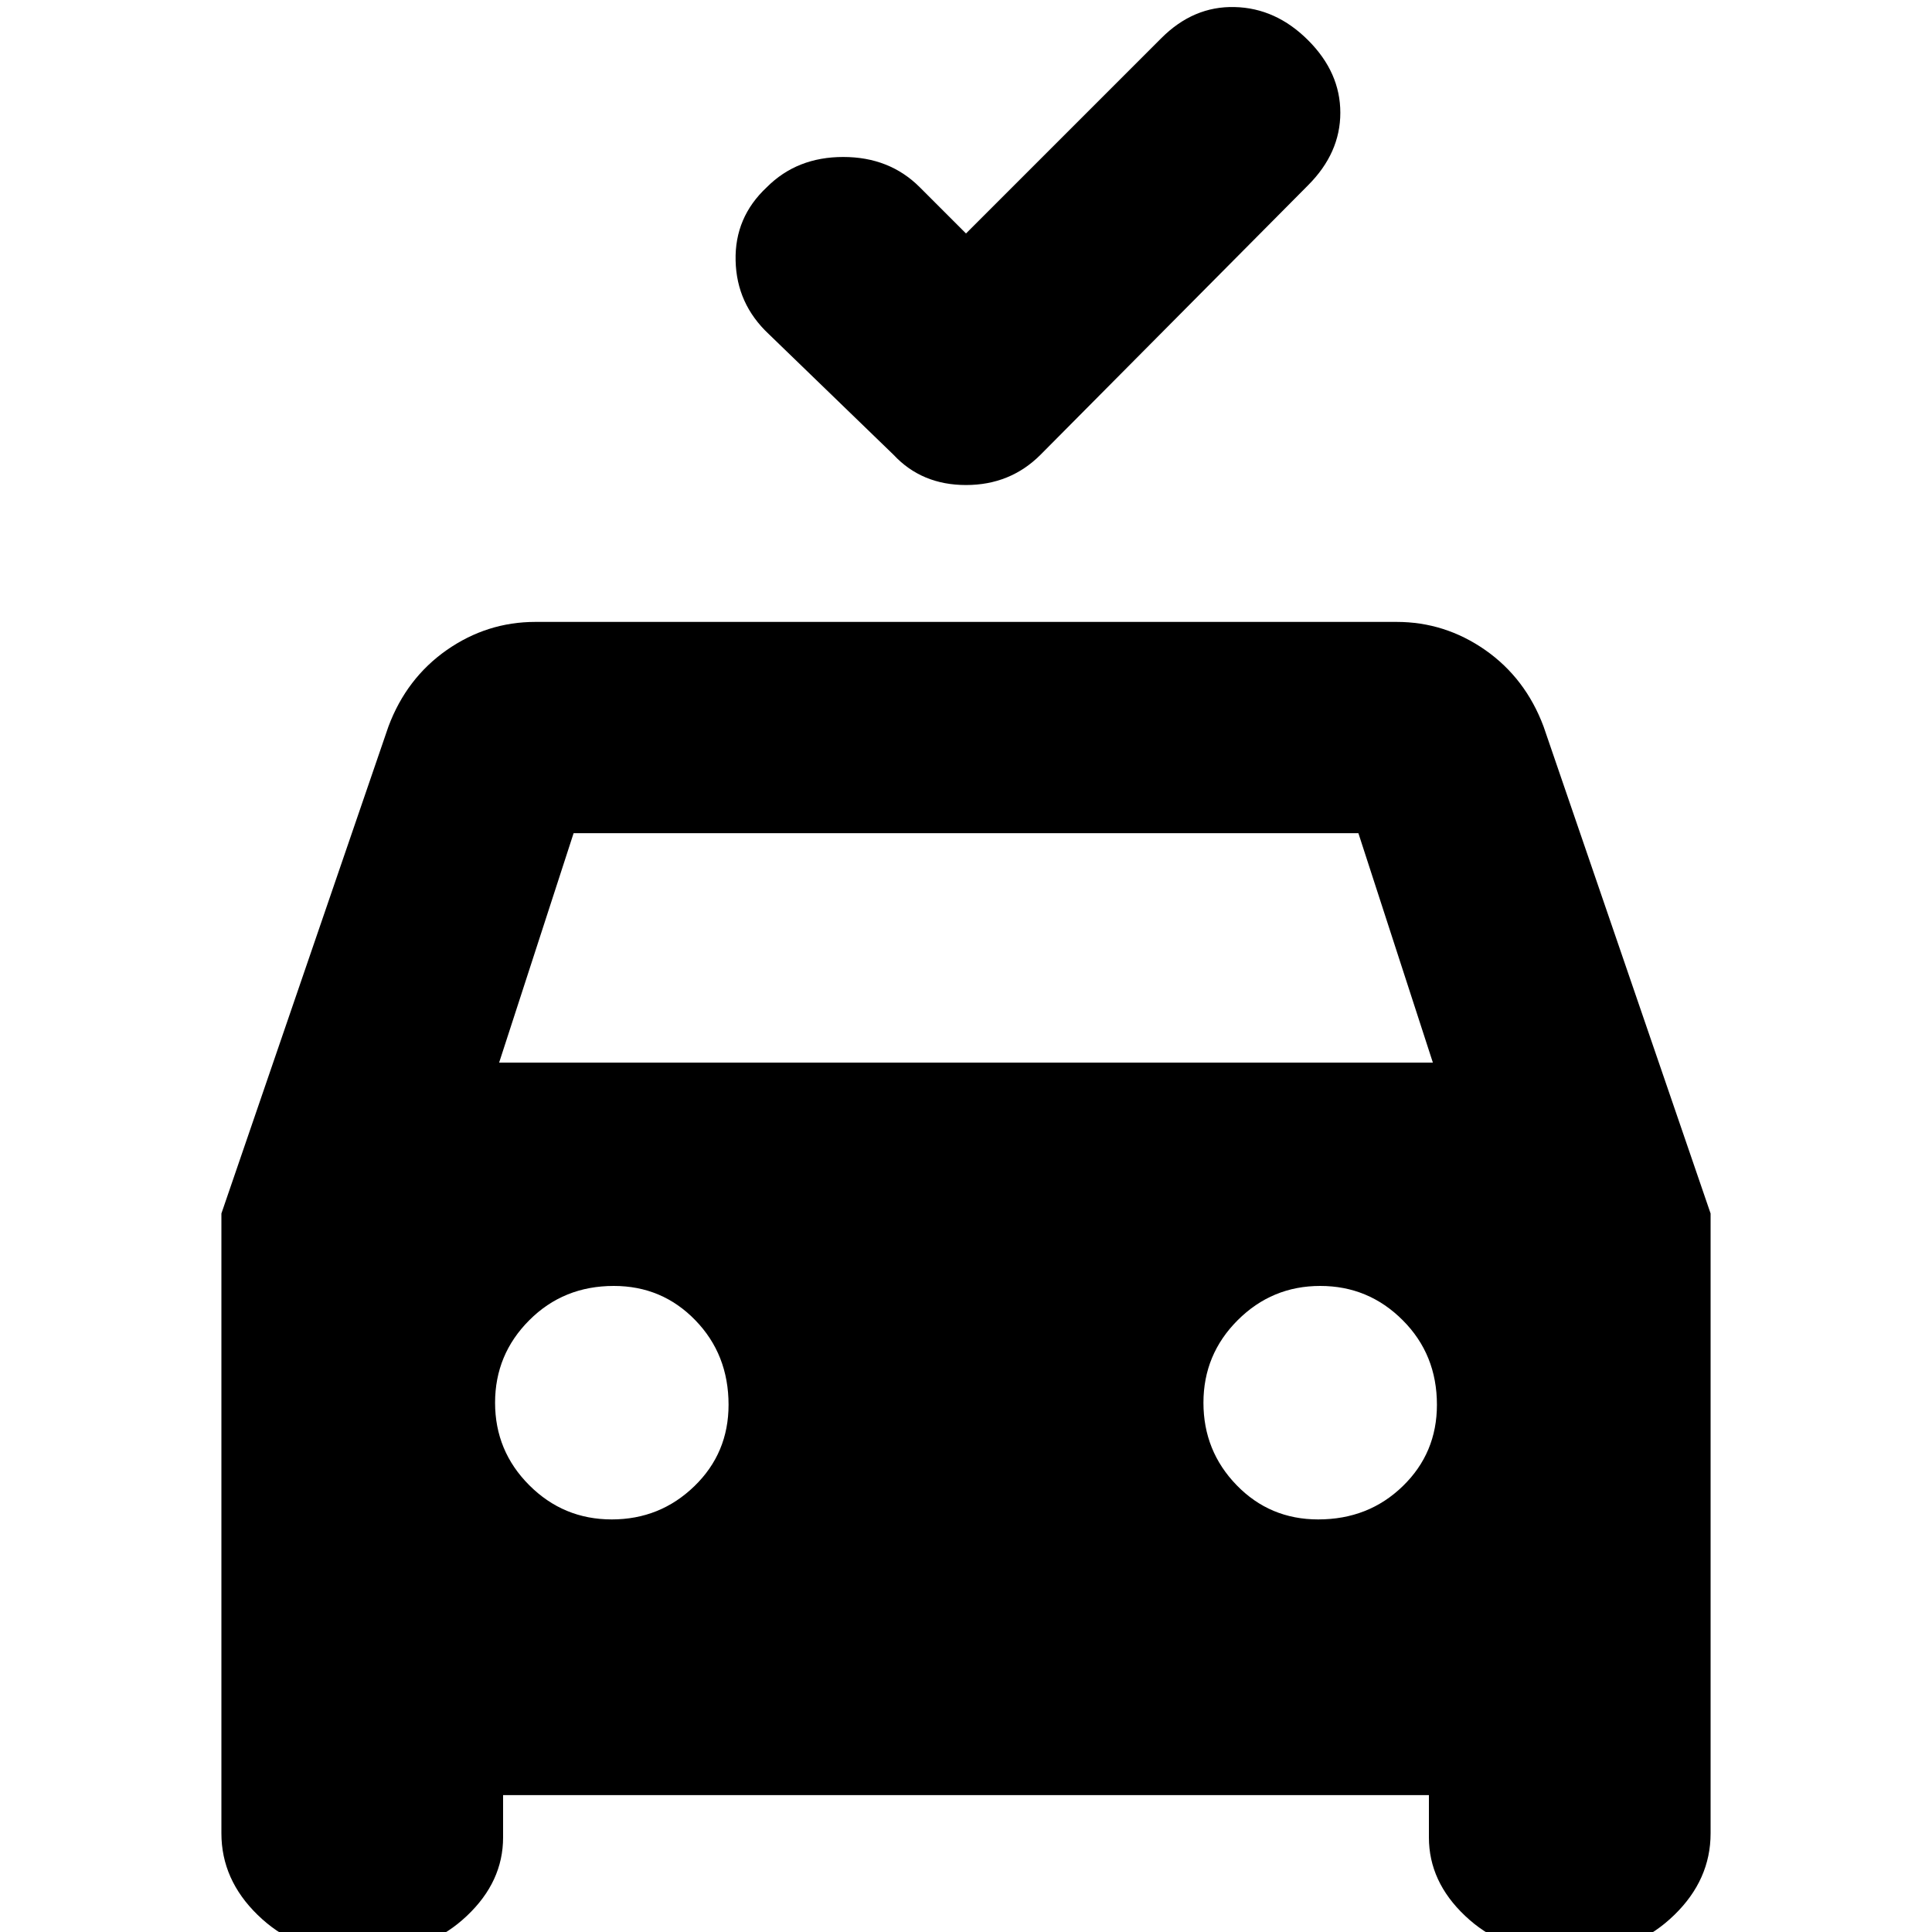 <svg xmlns="http://www.w3.org/2000/svg" height="20" width="20"><path d="M10 2.417 12.021.396q.333-.334.76-.323.427.01.761.344.333.333.333.75 0 .416-.333.75l-2.771 2.791q-.313.313-.771.313t-.75-.313l-1.292-1.25q-.333-.312-.343-.76-.011-.448.323-.76.312-.313.791-.313.479 0 .792.313ZM5.208 18.583v.438q0 .458-.375.812-.375.355-.875.355h-.437q-.479 0-.854-.365t-.375-.844v-6.417l1.729-5.041q.187-.5.604-.792.417-.291.917-.291h8.916q.5 0 .917.291.417.292.604.792l1.729 5.041v6.417q0 .479-.375.844t-.854.365h-.437q-.5 0-.875-.355-.375-.354-.375-.812v-.438ZM5.167 11h9.666l-.771-2.375H5.938Zm1.166 4.729q.5 0 .855-.344.354-.343.354-.843 0-.521-.344-.875-.344-.355-.844-.355-.521 0-.875.355-.354.354-.354.854t.354.854q.354.354.854.354Zm7.313 0q.521 0 .875-.344.354-.343.354-.843 0-.521-.354-.875-.354-.355-.854-.355t-.855.355q-.354.354-.354.854t.344.854q.344.354.844.354Z"/></svg>